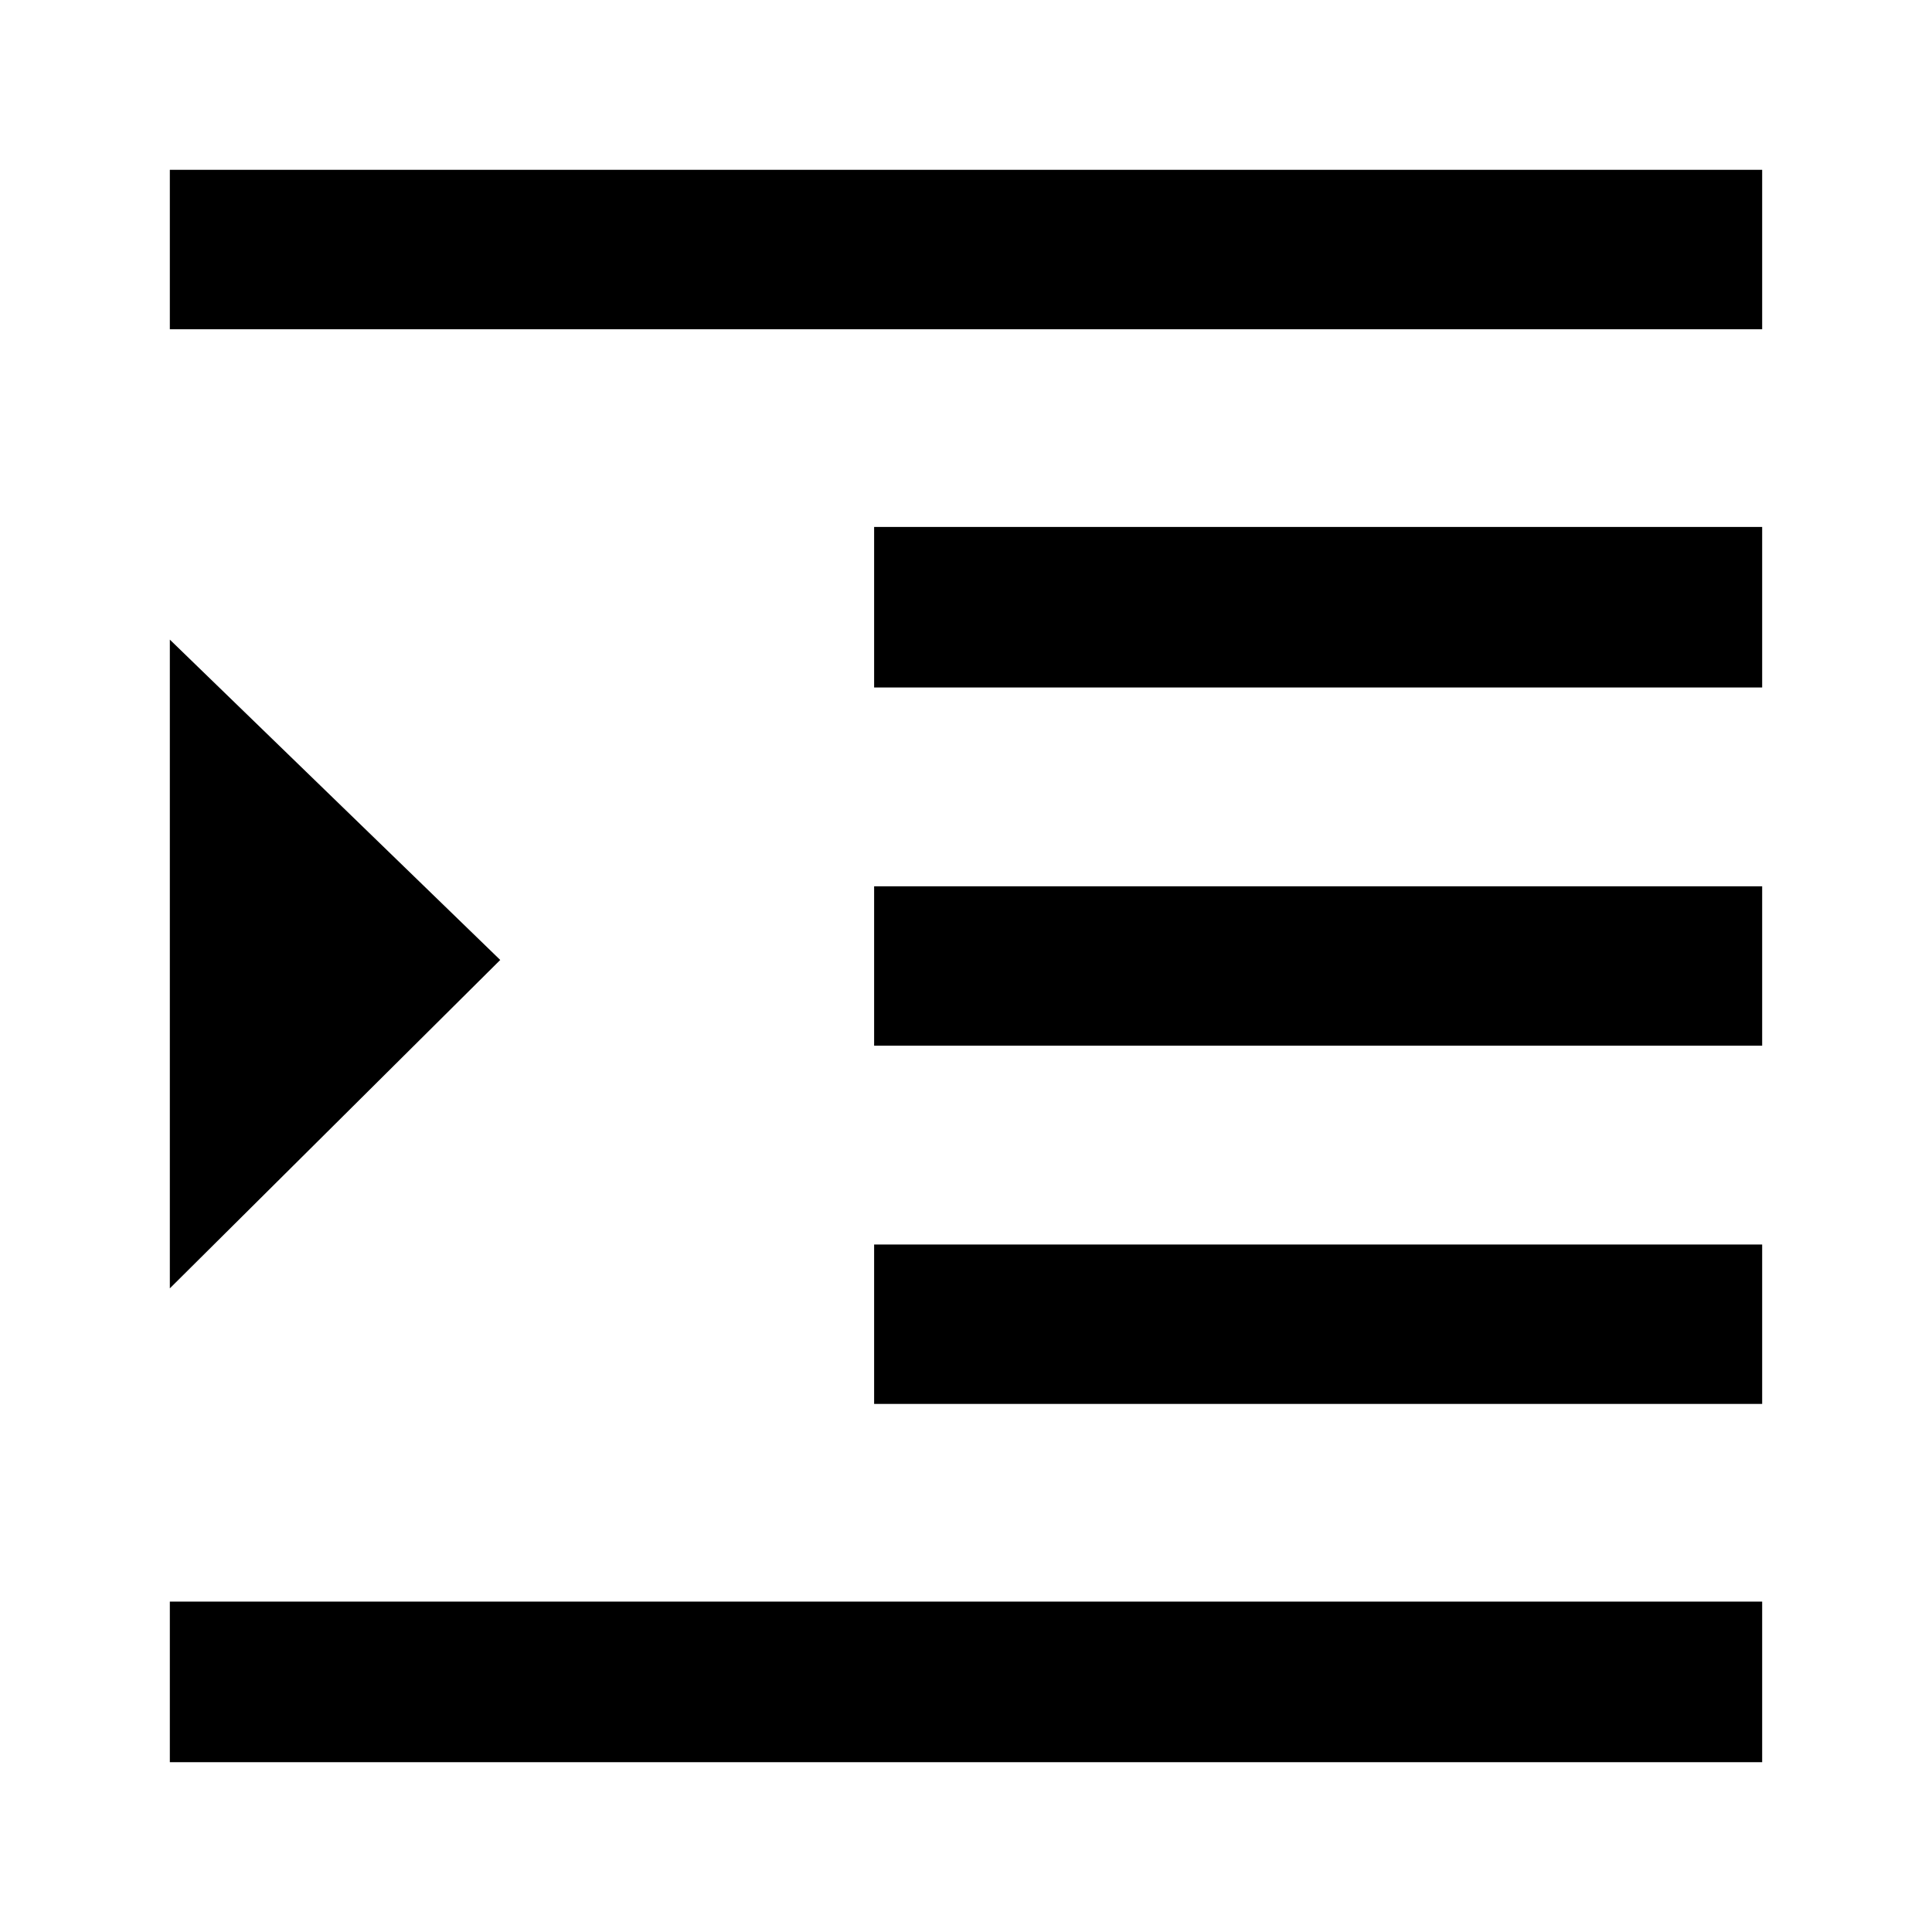 <svg xmlns="http://www.w3.org/2000/svg" width="48" height="48" viewBox="0 96 960 960"><path d="M84.39 971.611v-79.784h791.22v79.784H84.39Zm0-235.436v-322.35L248.565 573 84.39 736.175Zm0-476.567v-79.219h791.22v79.219H84.39ZM434.346 793.61v-79.219H875.61v79.219H434.347Zm0-178.001v-79.218H875.61v79.218H434.347Zm0-178v-79.784H875.61v79.784H434.347Z"/></svg>